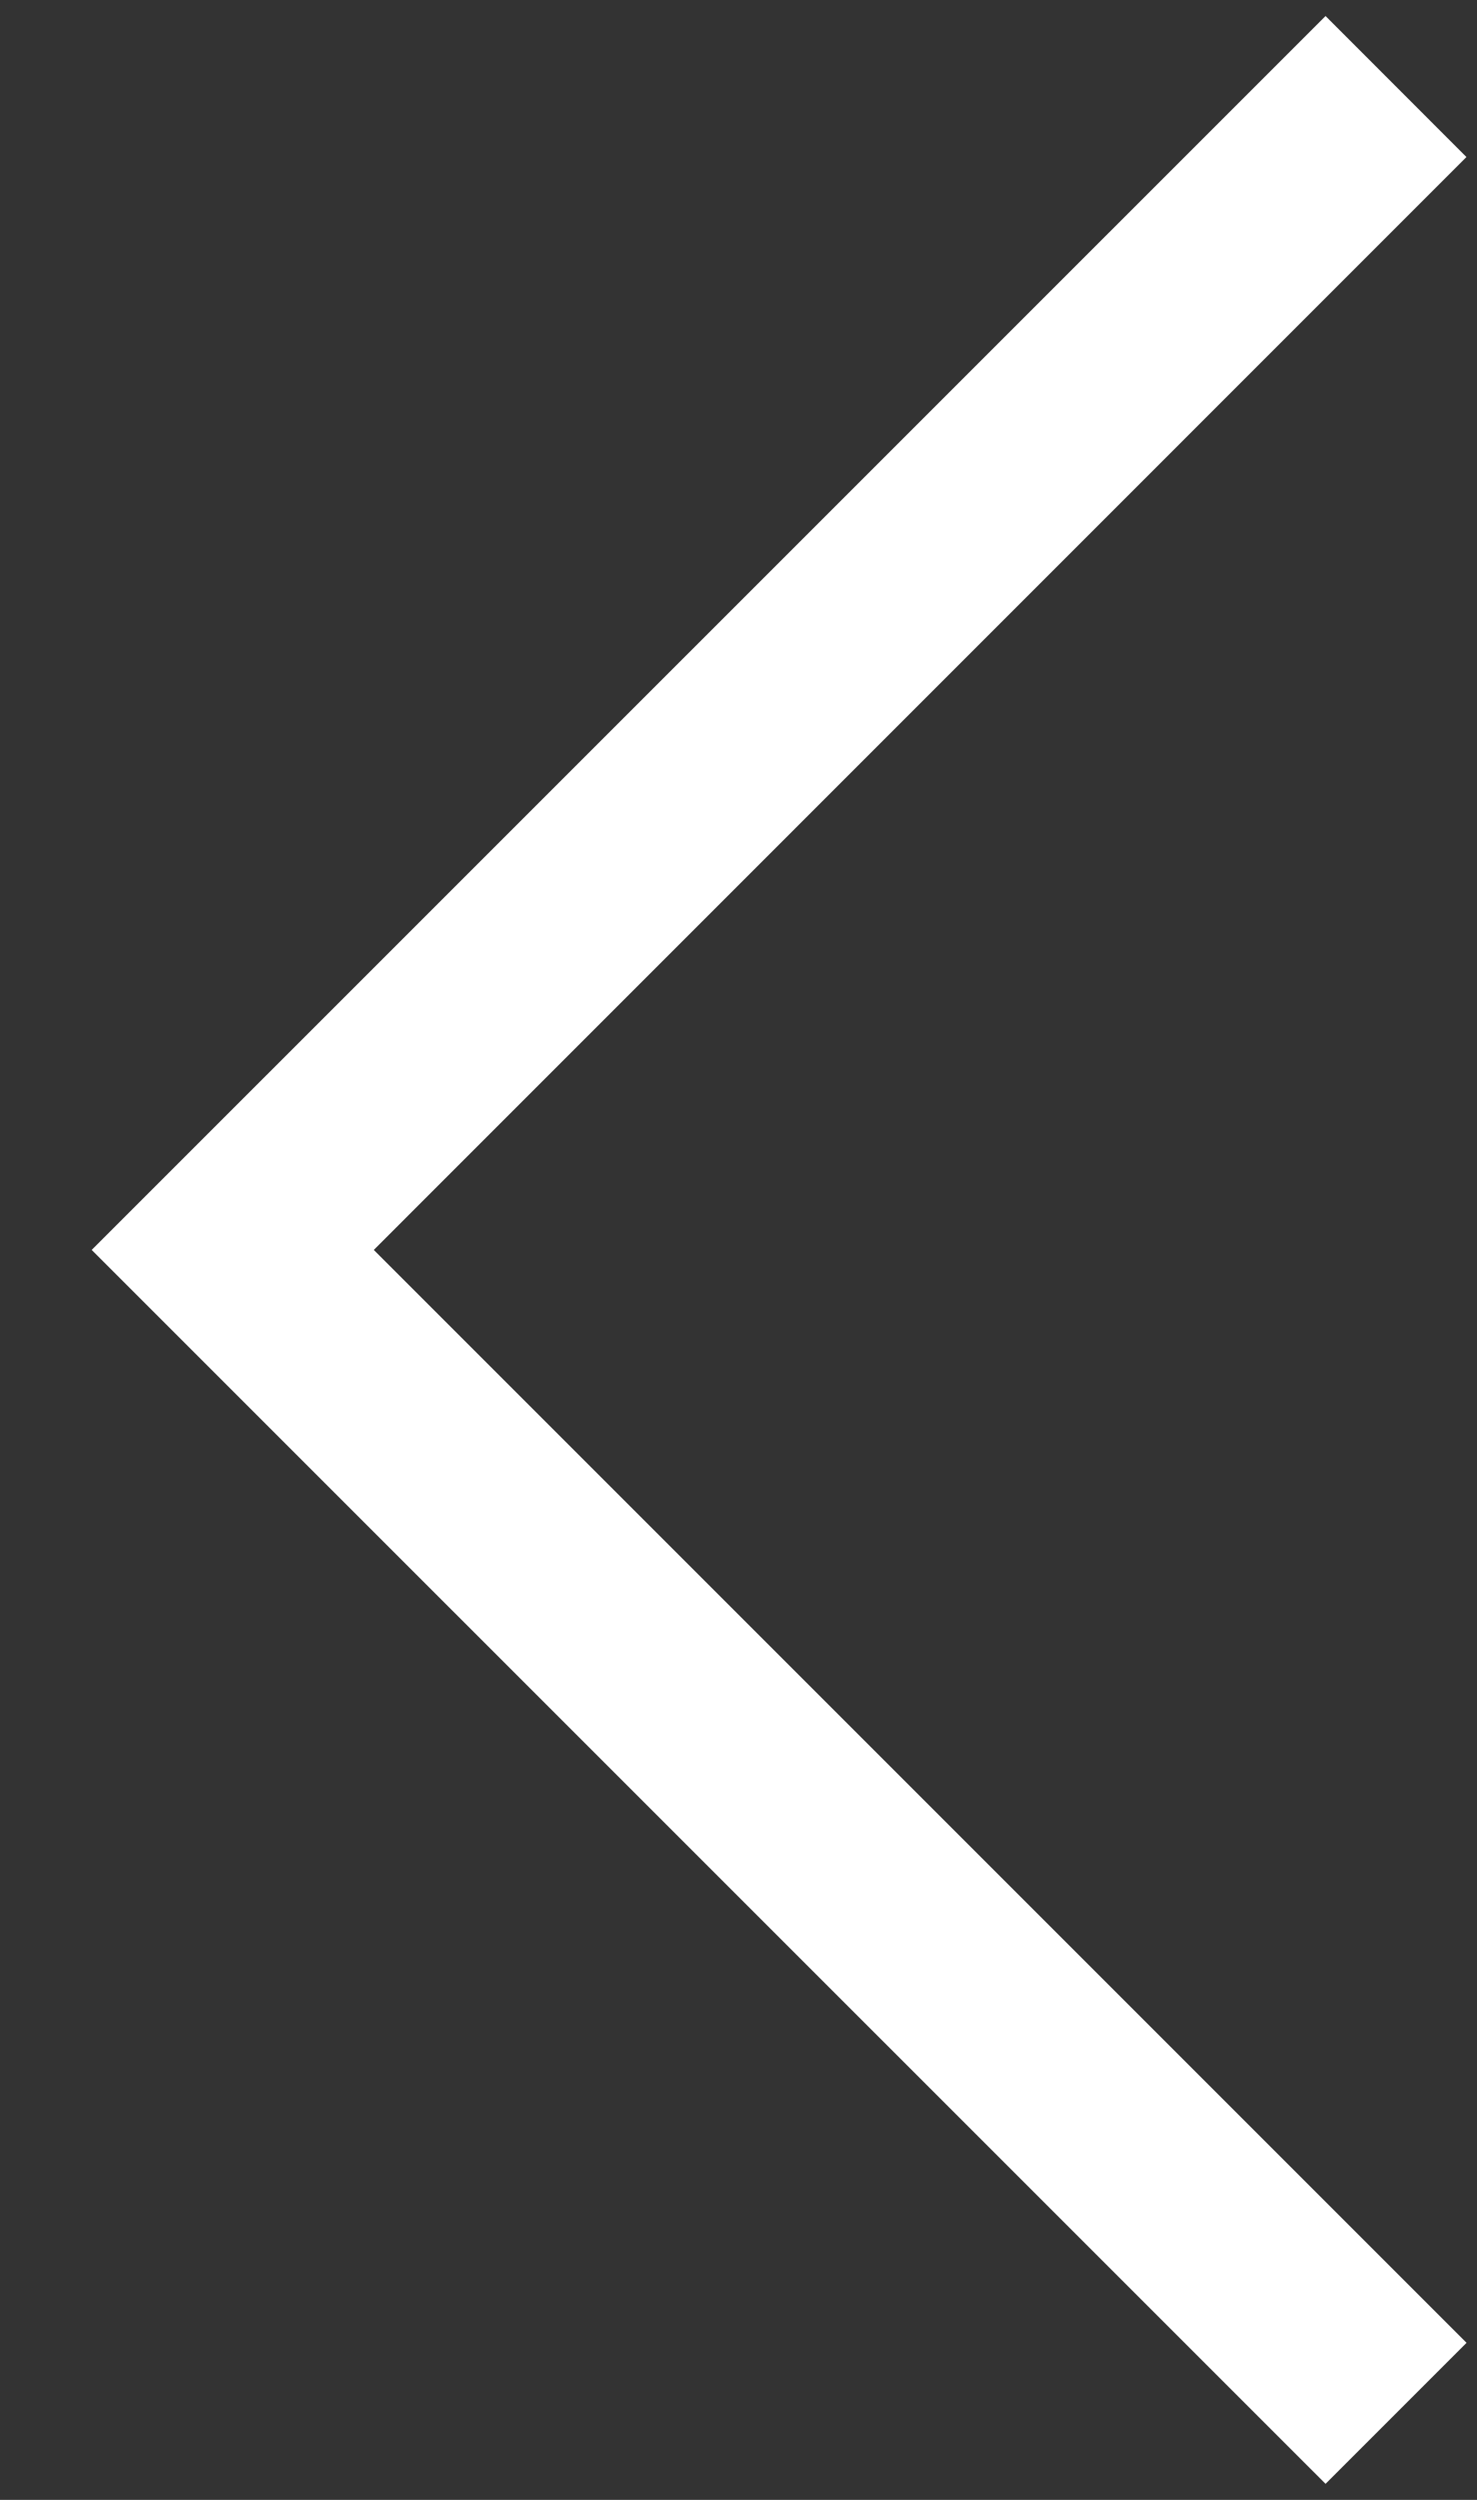 <svg width="13" height="22" viewBox="0 0 13 22" fill="none" xmlns="http://www.w3.org/2000/svg">
<rect x="0" y="0" width="13" height="22" fill="#333333" stroke="none"/>
<path d="M11.667 21.859L0.807 11L11.667 0.141L12.907 1.382L3.29 11L12.908 20.618L11.667 21.859Z" fill="white"/>
</svg>
